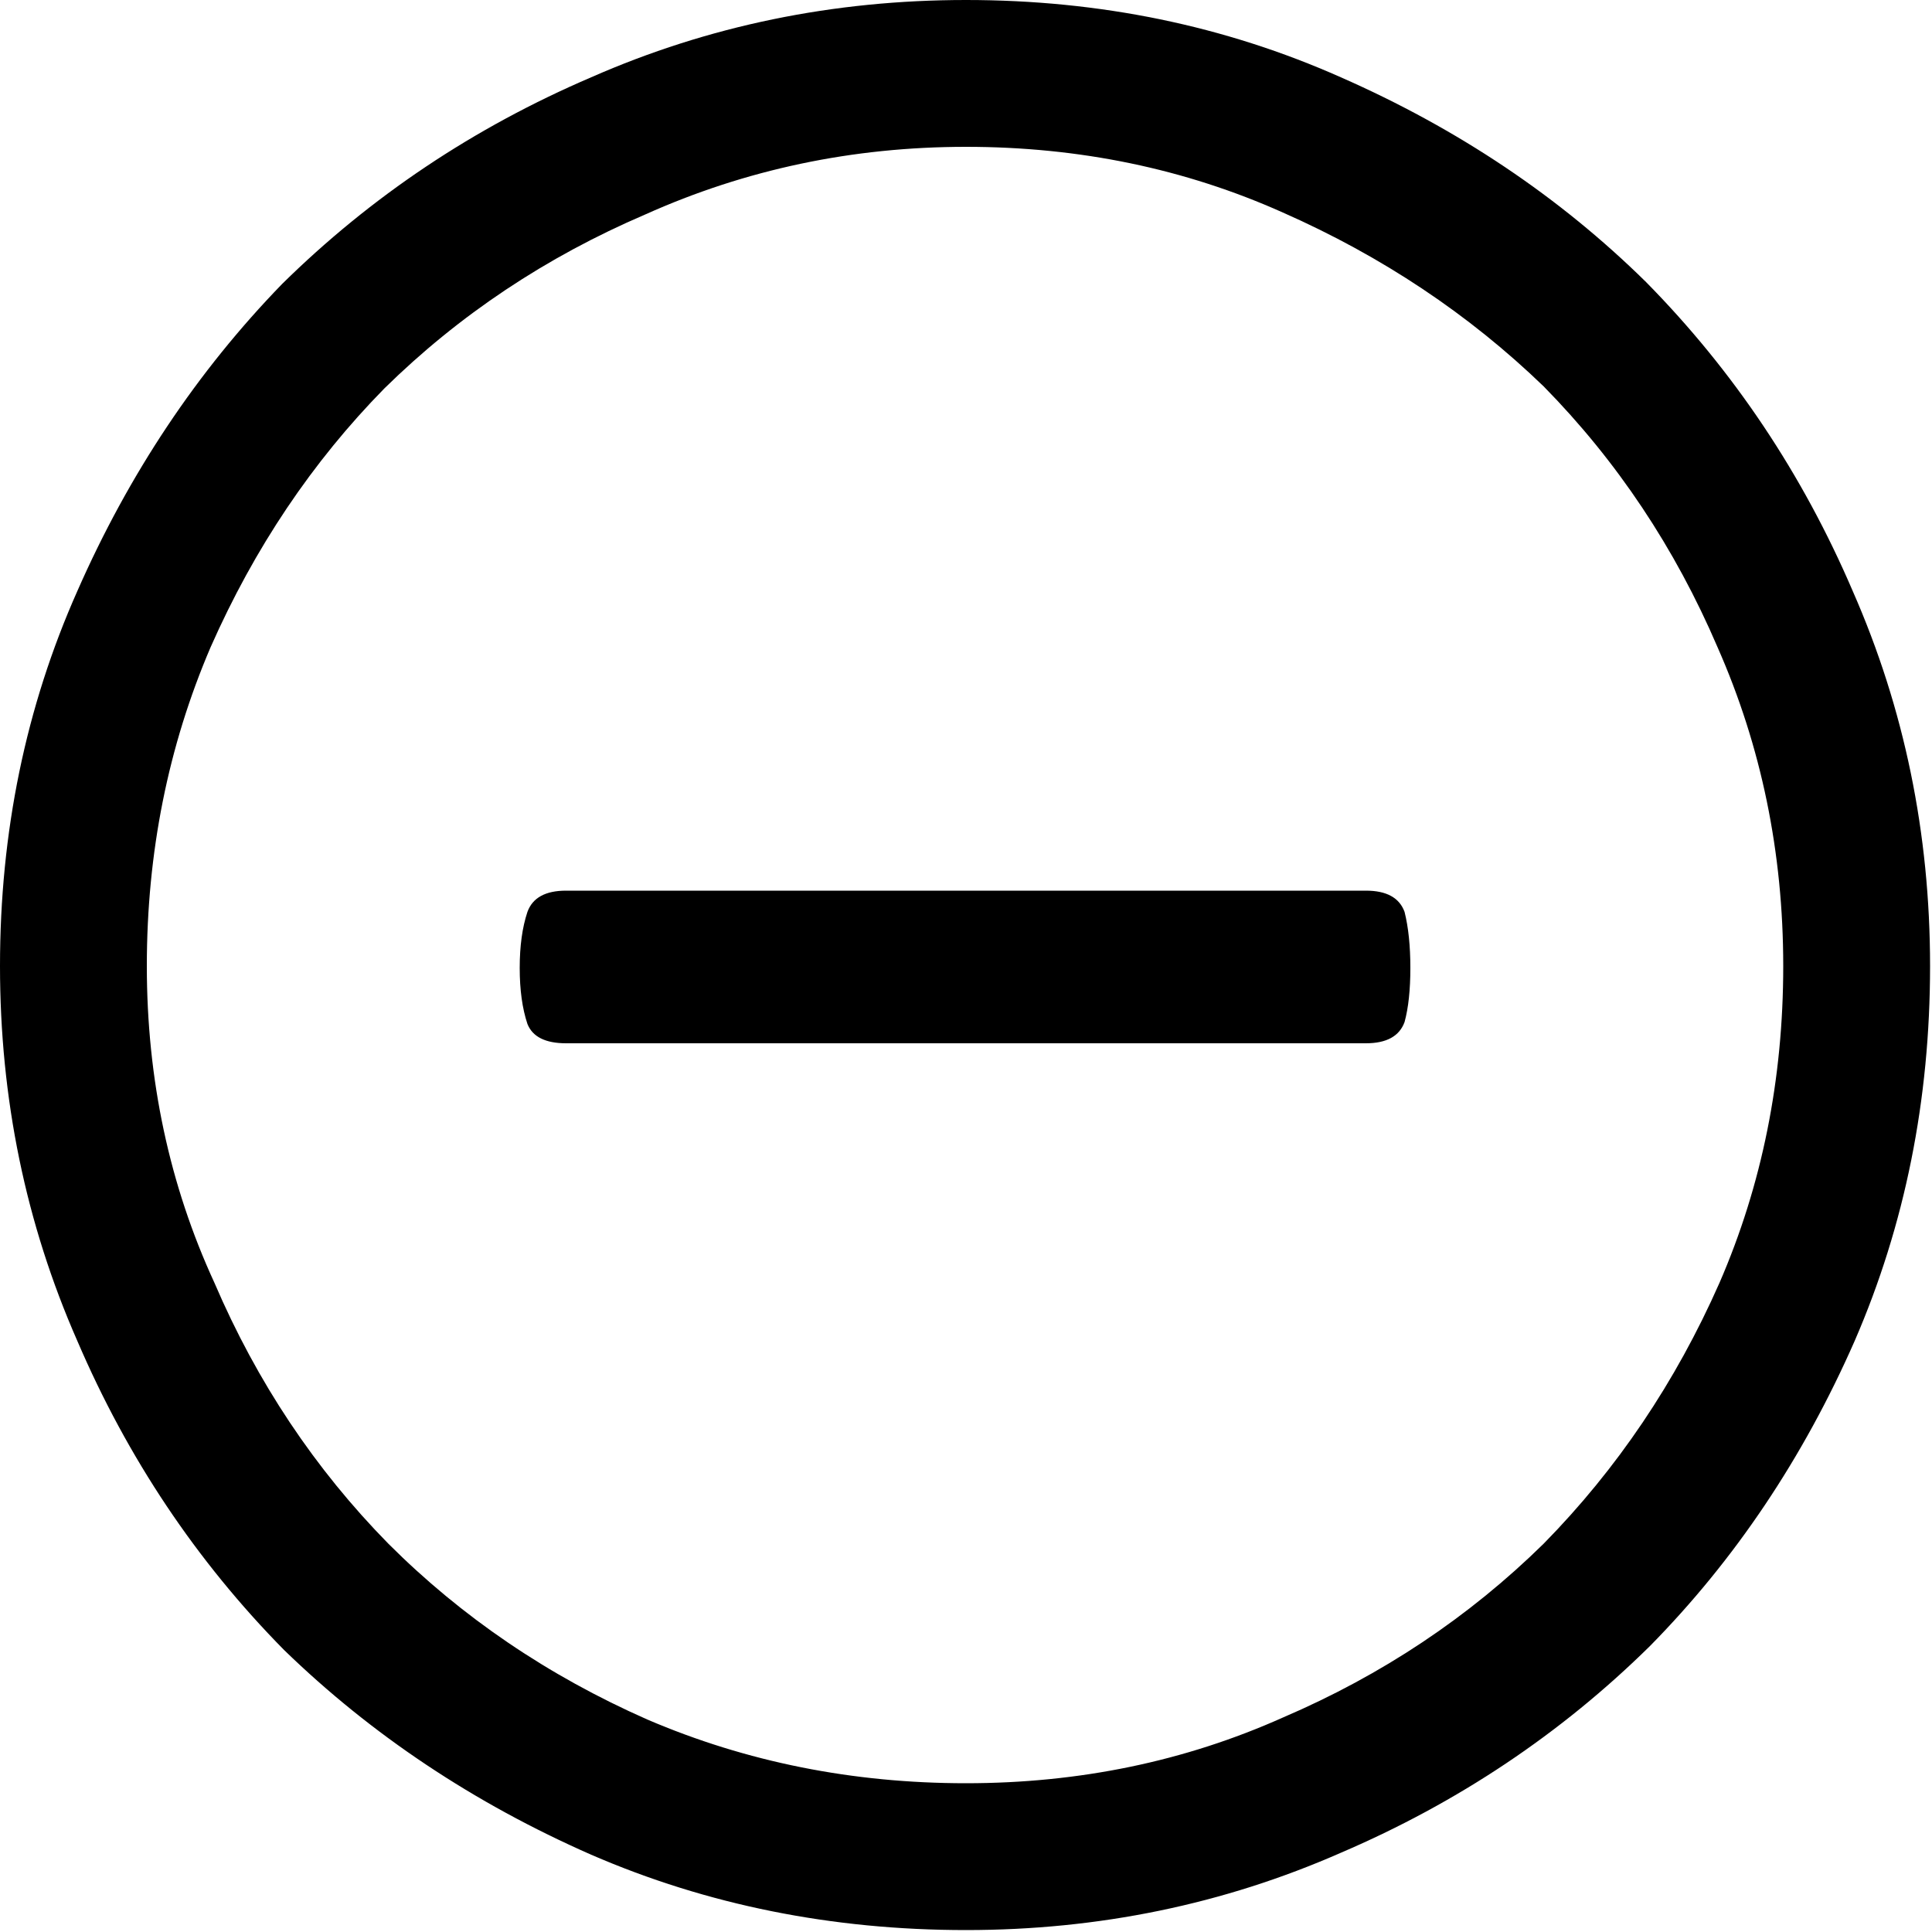 <svg xmlns="http://www.w3.org/2000/svg" viewBox="0 0 100 100"><defs/><path d="M50 0Q39.7 0 30.6 4q-9.1 3.9-16 10.7Q8 21.5 4 30.6 0 39.6 0 50q0 10.3 4 19.4 3.9 9.1 10.7 16Q21.5 92 30.6 96q9 3.9 19.4 3.9 10.3 0 19.4-4 9.1-3.9 16-10.7Q92 78.5 96 69.4q3.9-9 3.9-19.4 0-10.3-4-19.4-3.9-9.1-10.7-16Q78.5 8 69.4 4 60.4 0 50 0zm0 92.3q-8.8 0-16.5-3.3-7.7-3.4-13.4-9.1-5.7-5.8-9-13.5Q7.6 58.8 7.6 50q0-8.8 3.3-16.5 3.4-7.7 9-13.4 5.8-5.7 13.5-9Q41.2 7.6 50 7.6T66.4 11q7.7 3.4 13.5 9 5.7 5.8 9 13.5 3.4 7.7 3.4 16.5T89 66.4q-3.4 7.7-9.1 13.5-5.8 5.7-13.5 9-7.6 3.4-16.4 3.4zM46 54H29.3q-1.6 0-2-1-.4-1.2-.4-2.9t.4-2.9q.4-1.1 2-1.1h41.4q1.6 0 2 1.1.3 1.2.3 2.9t-.3 2.8q-.4 1.1-2 1.1z"/></svg>